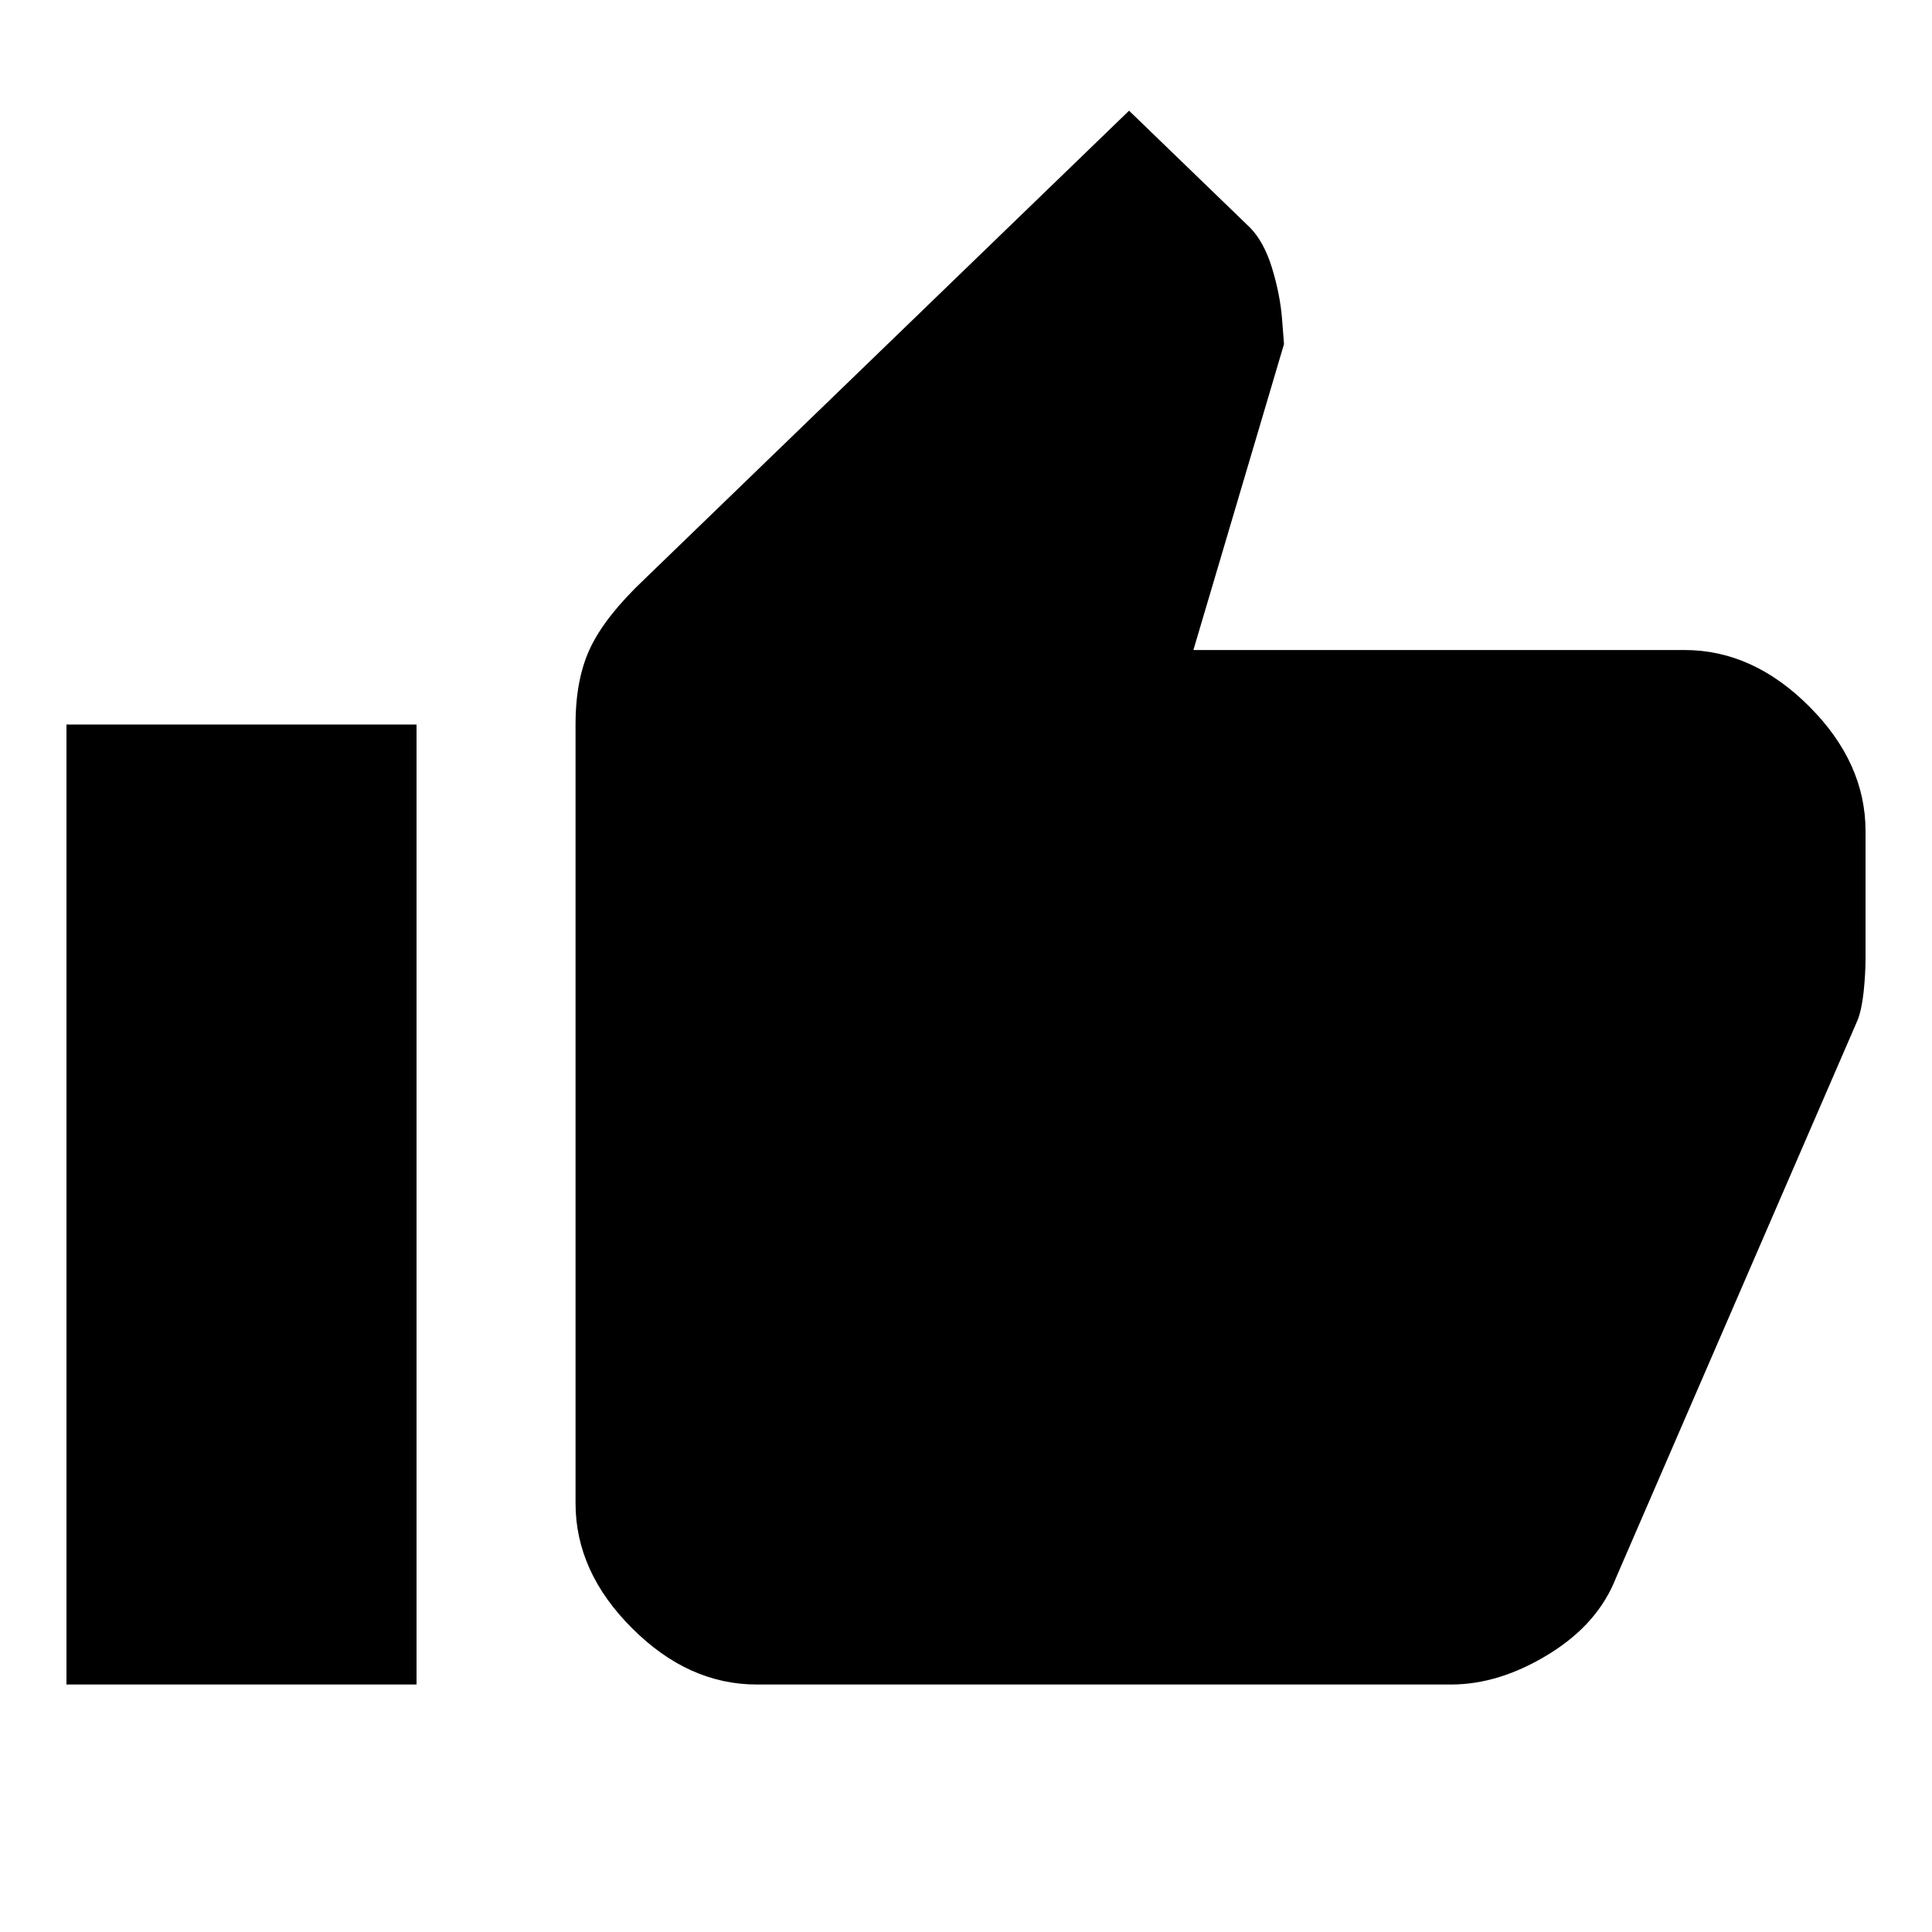 <svg xmlns="http://www.w3.org/2000/svg" height="20" width="20"><path d="M7.833 17.438Q7.125 17.438 6.542 16.854Q5.958 16.271 5.958 15.562V7.5Q5.958 7.021 6.115 6.698Q6.271 6.375 6.667 6L11.688 1.146L12.938 2.354Q13.083 2.5 13.167 2.771Q13.25 3.042 13.271 3.292L13.292 3.562L12.354 6.729H17.438Q18.146 6.729 18.729 7.313Q19.312 7.896 19.312 8.604V9.917Q19.312 10.083 19.292 10.271Q19.271 10.458 19.229 10.562L16.729 16.333Q16.542 16.812 16.031 17.125Q15.521 17.438 15.021 17.438ZM0.688 17.438H4.312V7.5H0.688Z"/></svg>